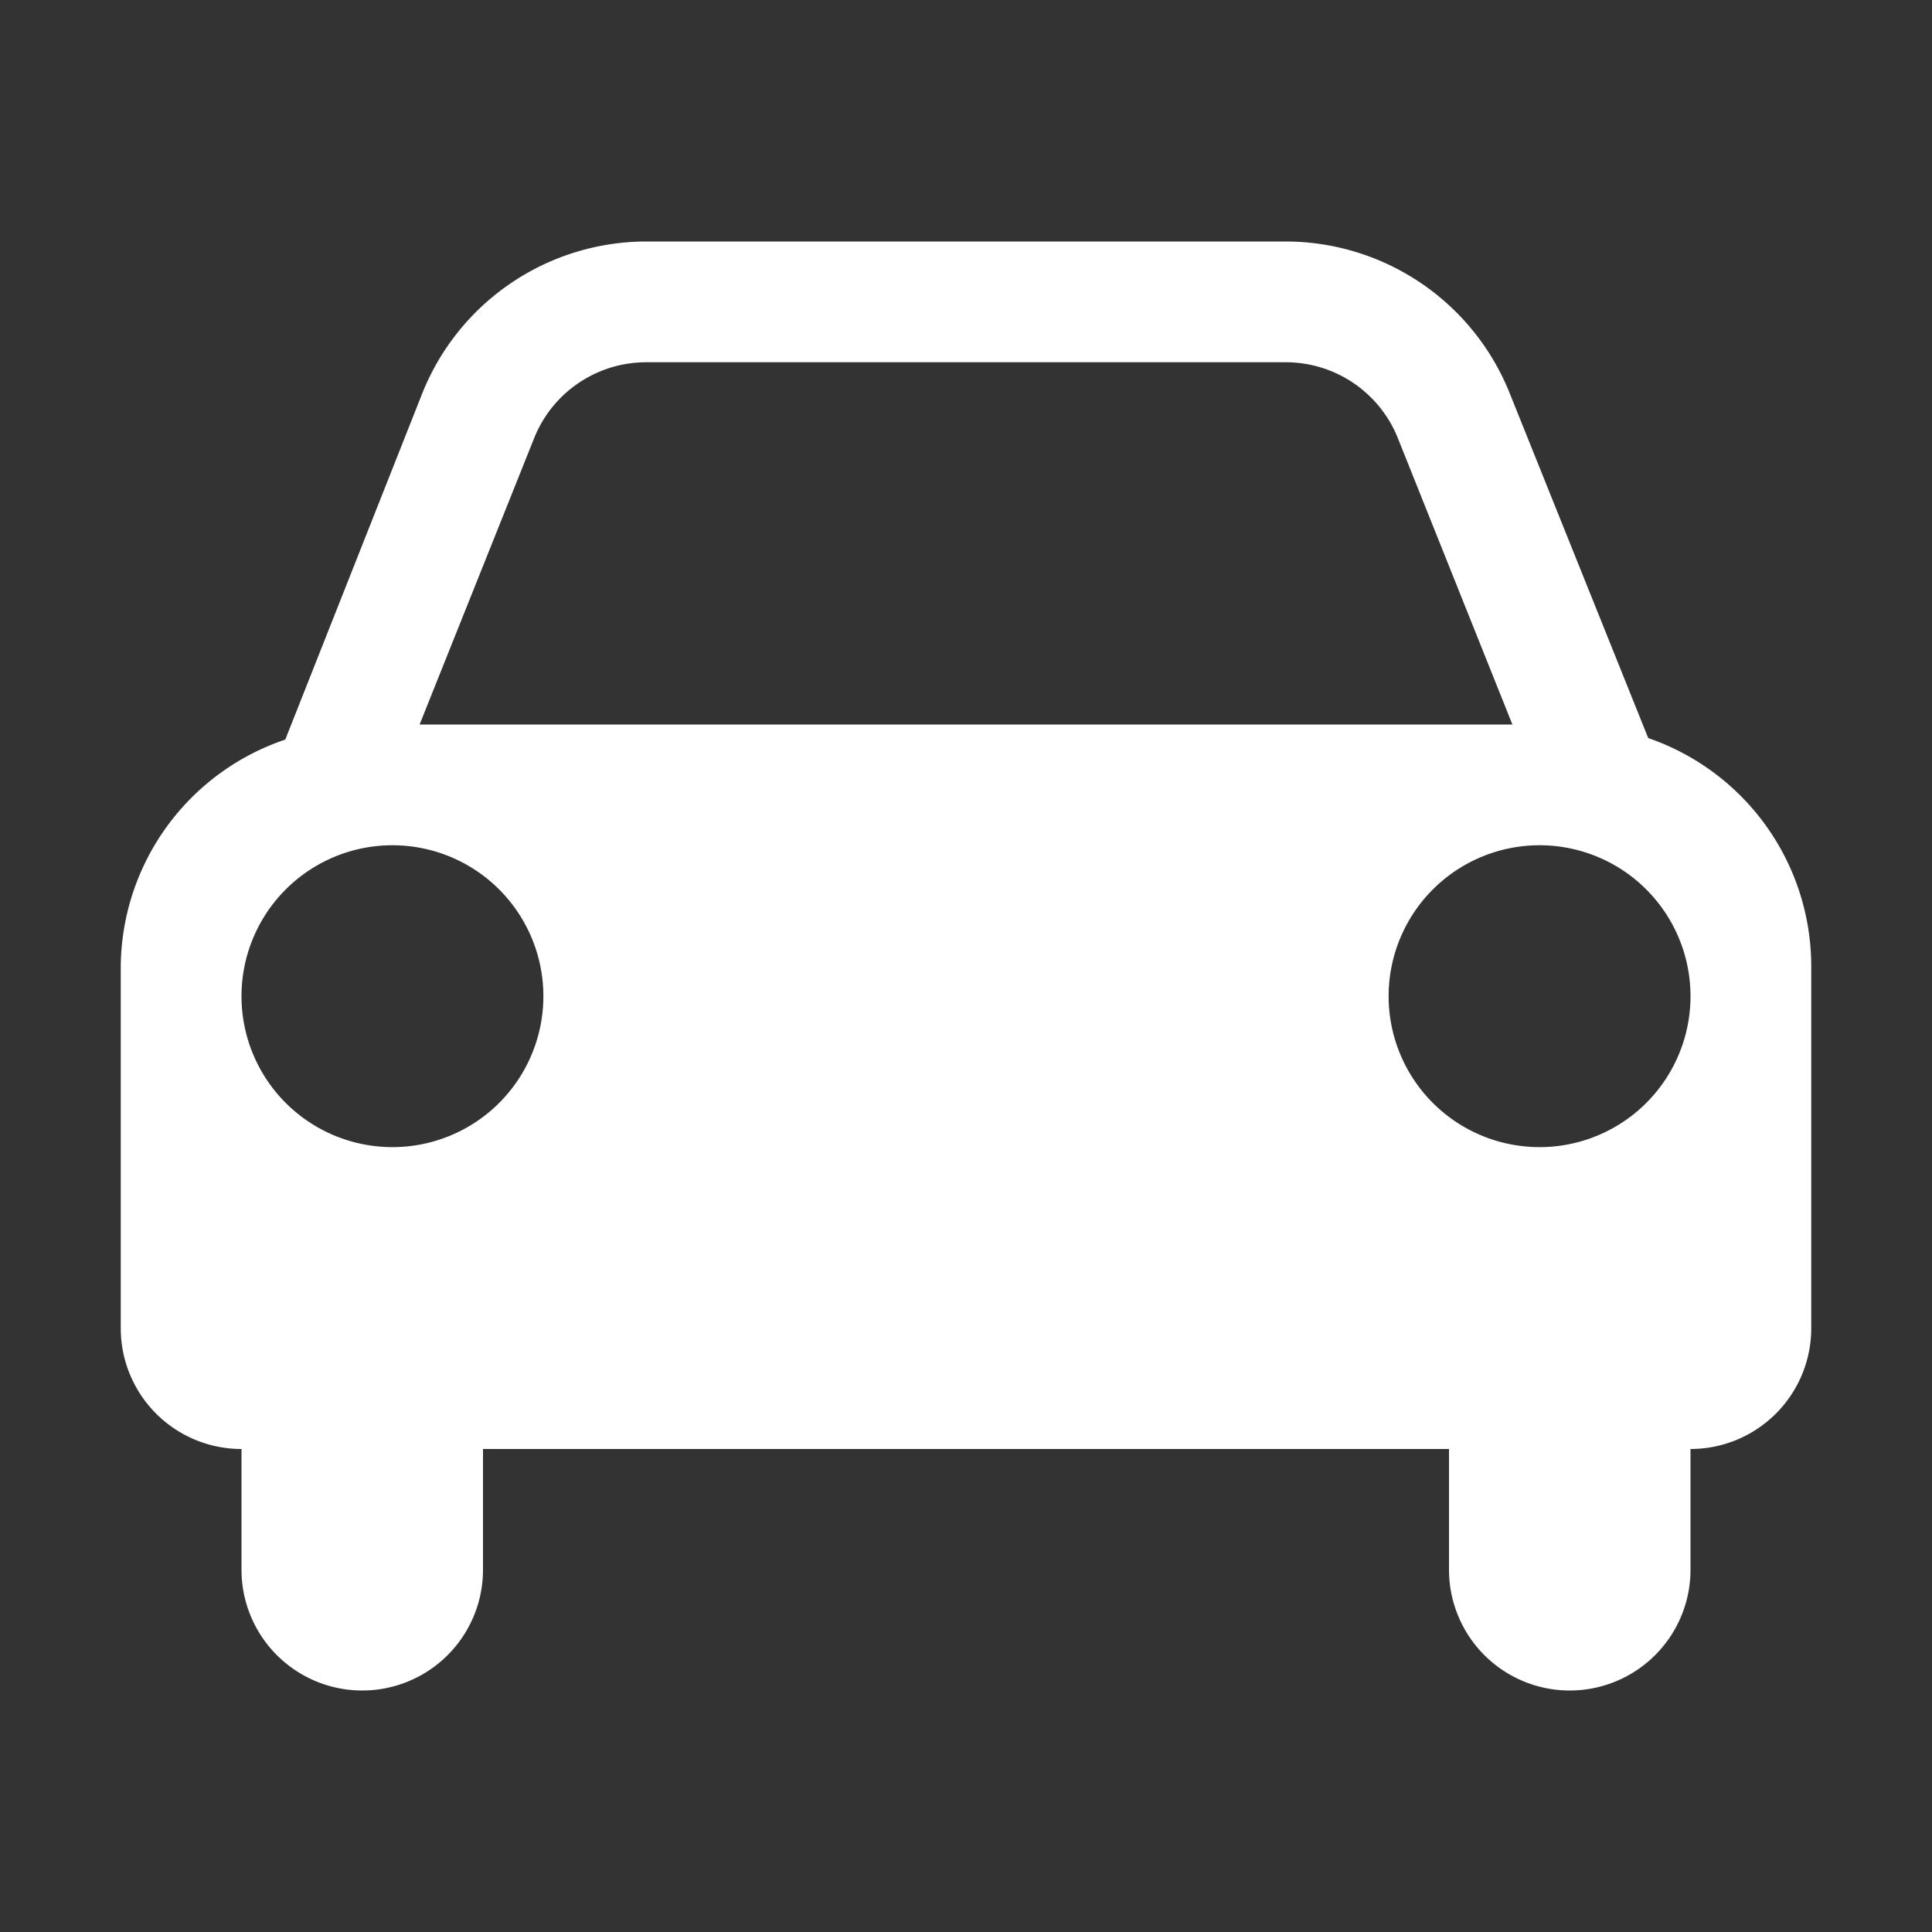 <svg width="24" height="24" viewBox="0 0 128 128" fill="none" xmlns="http://www.w3.org/2000/svg">
    <rect x="0" y="0" width="128" height="128" fill="#333333" stroke="none"/>
    <path d="M109.2 48.9L100 26a16 16 0 0 0-14.8-10H42.8A16 16 0 0 0 28 26l-9.1 23A16 16 0 0 0 8 64v24a8 8 0 0 0 8 8v8a8 8 0 0 0 16 0v-8h64v8a8 8 0 0 0 16 0v-8a8 8 0 0 0 8-8V64a16 16 0 0 0-10.8-15.1zM35.4 29a8 8 0 0 1 7.4-5h42.4a8 8 0 0 1 7.4 5l7.6 19H27.8zM26 76a10 10 0 1 1 10-10 10 10 0 0 1-10 10zm76 0a10 10 0 1 1 10-10 10 10 0 0 1-10 10z" fill="white"></path>
</svg>
